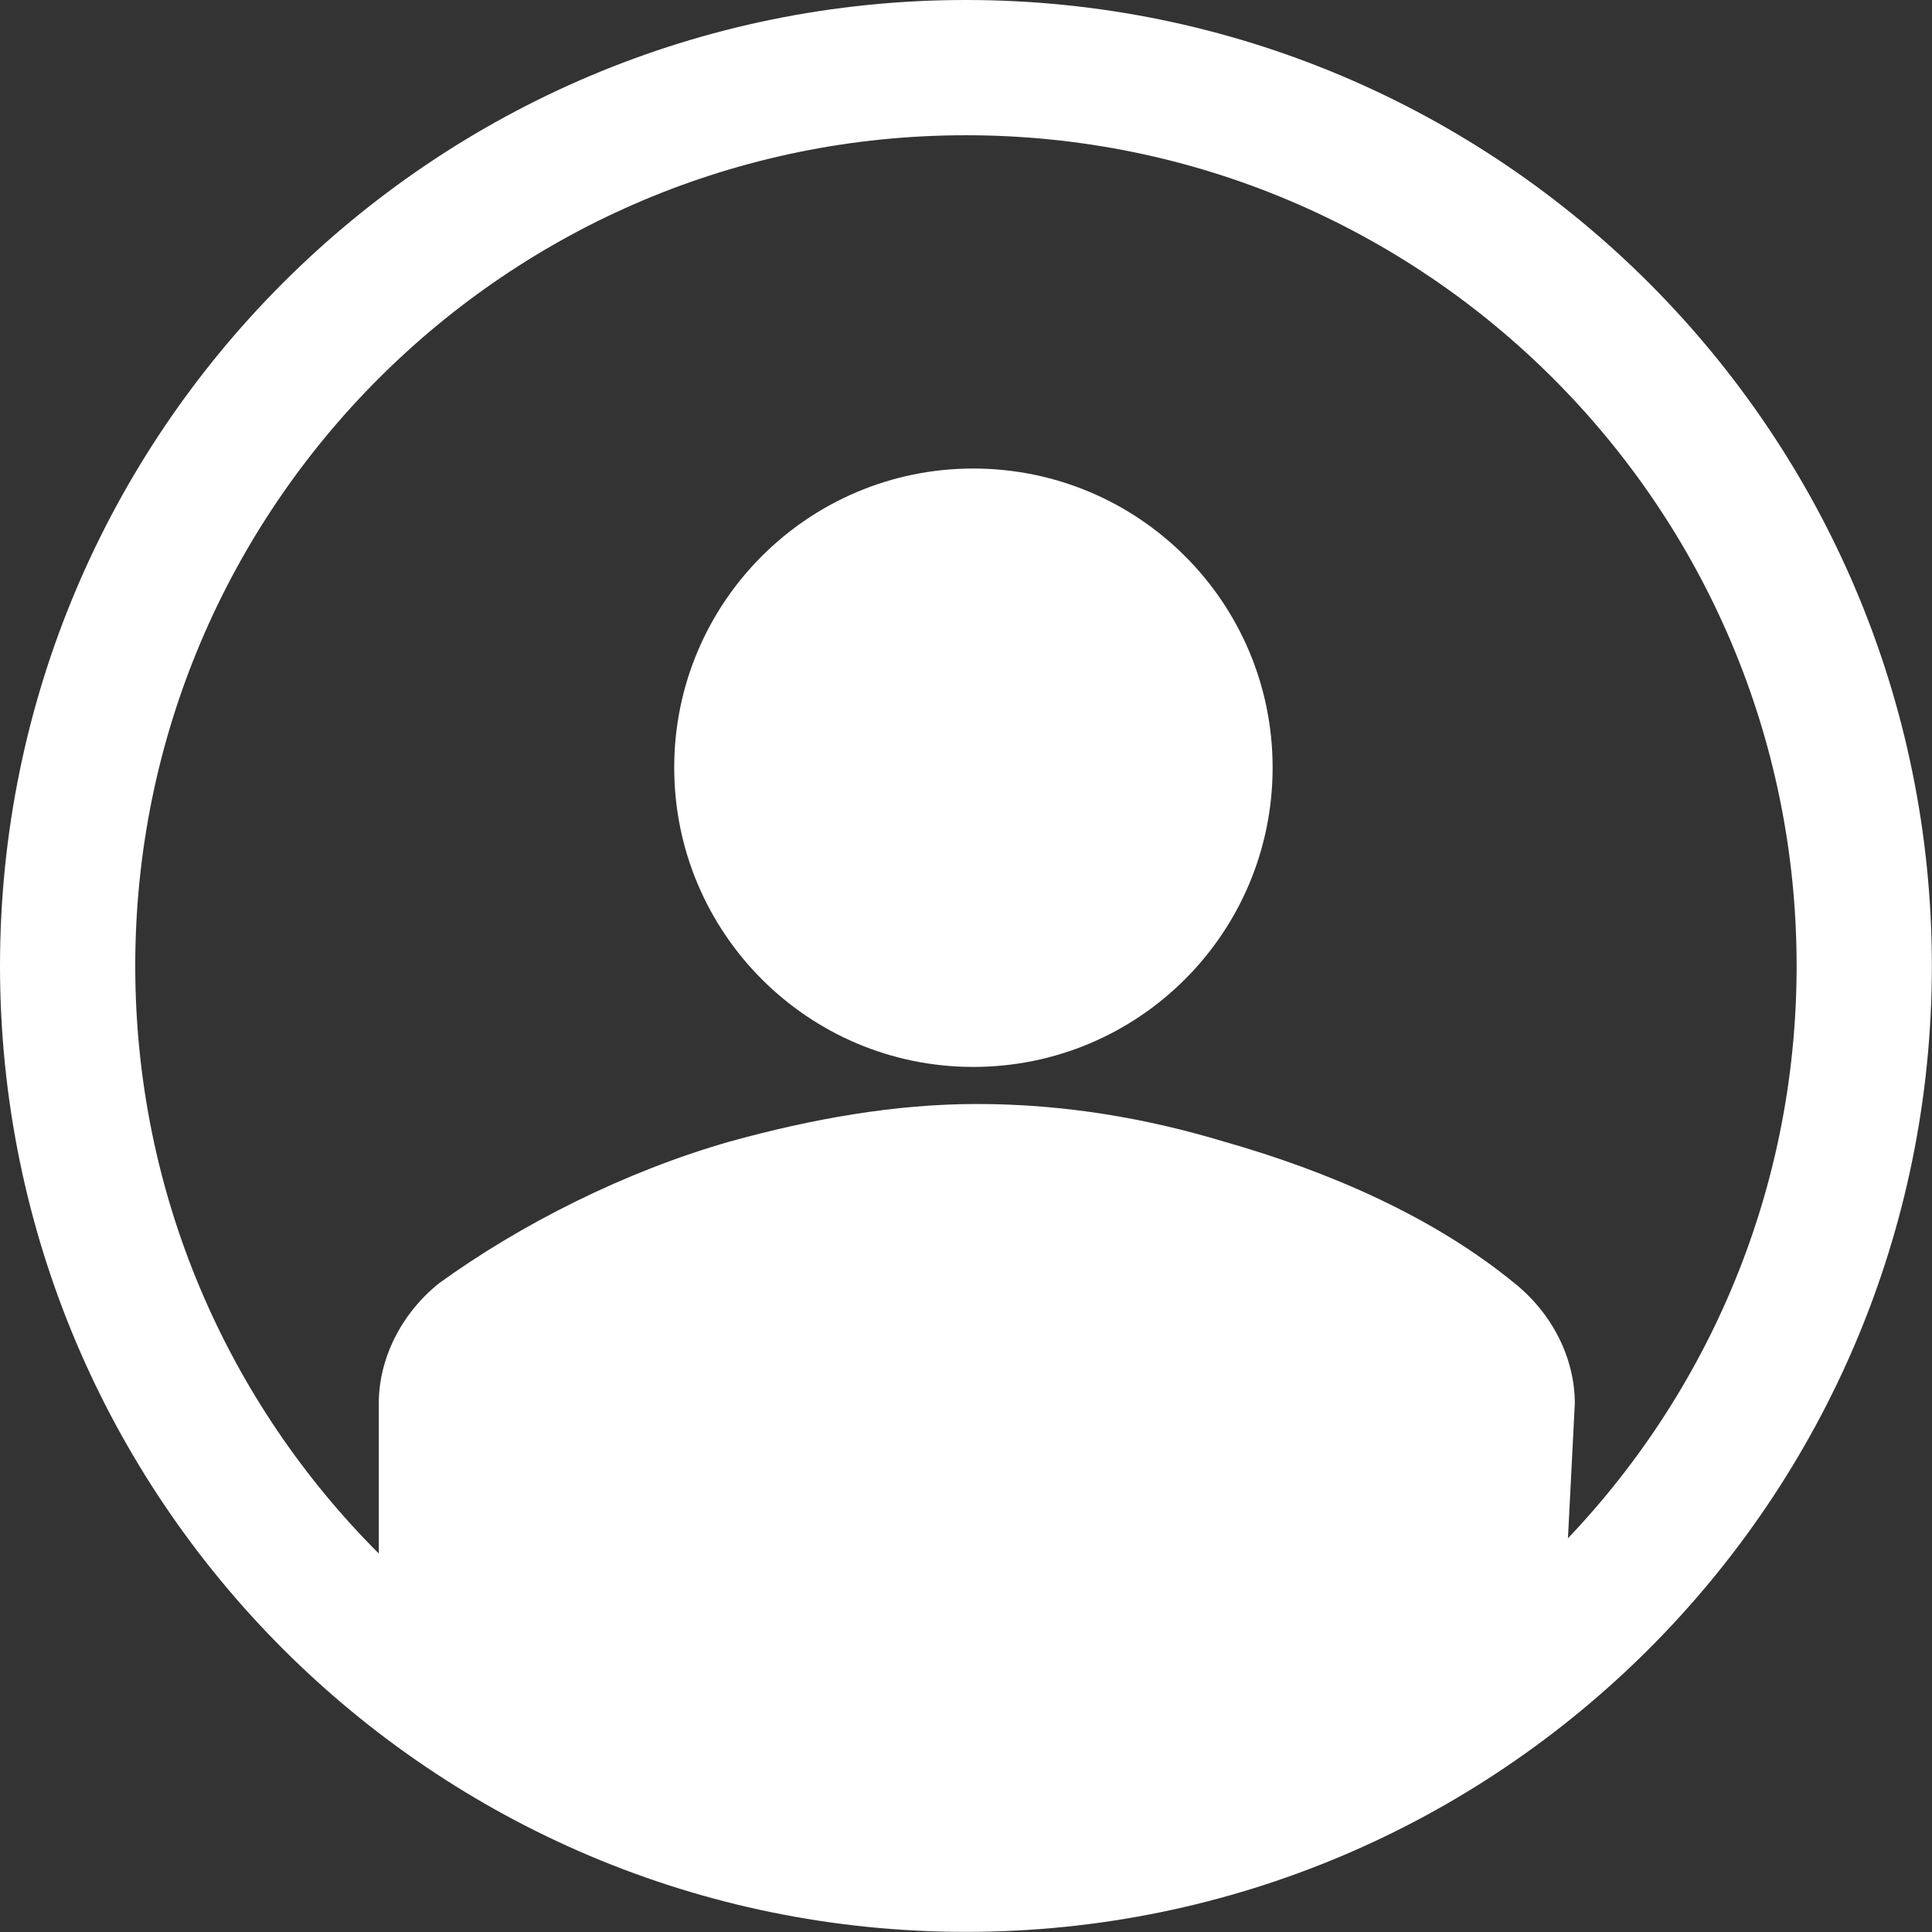 <svg xmlns="http://www.w3.org/2000/svg" xmlns:svg="http://www.w3.org/2000/svg" id="svg7709" width="57.12" height="57.12" version="1.1" viewBox="0 0 15.113 15.113"><rect x="0" y="0" width="15.113" height="15.113" fill="#333333" stroke="none"/><g id="layer1" transform="translate(-98.277,-141.277)"><path style="fill:none;stroke:#fff;stroke-width:1.058;stroke-linecap:butt;stroke-linejoin:miter;stroke-miterlimit:10;stroke-dasharray:none;stroke-opacity:1" id="path4913" d="m 98.806,148.833 c 0,-3.881 3.147,-7.027 7.027,-7.027 3.881,0 7.027,3.147 7.027,7.027 0,3.881 -3.147,7.027 -7.027,7.027 -3.881,0 -7.027,-3.147 -7.027,-7.027 z"/><path style="fill:#fff;fill-opacity:1;fill-rule:evenodd;stroke:none;stroke-width:.353" id="path4915" d="m 108.232,147.281 c 0,1.295 -1.048,2.342 -2.342,2.342 -1.291,0 -2.339,-1.048 -2.339,-2.342 0,-1.291 1.048,-2.339 2.339,-2.339 1.295,0 2.342,1.048 2.342,2.339 z"/><path style="fill:#fff;fill-opacity:1;fill-rule:evenodd;stroke:none;stroke-width:.353" id="path4917" d="m 110.511,153.924 0.085,-1.669 c 0,-0.353 -0.176,-0.702 -0.469,-0.938 -0.642,-0.526 -1.46,-0.878 -2.279,-1.111 -0.586,-0.176 -1.228,-0.293 -1.93,-0.293 -0.642,0 -1.288,0.116 -1.93,0.293 -0.818,0.233 -1.637,0.646 -2.279,1.111 -0.293,0.236 -0.469,0.586 -0.469,0.938 v 1.732 c 1.468,0.406 0.988,1.647 4.706,1.549 4.36,-0.258 2.942,-1.185 4.565,-1.612 z"/></g></svg>